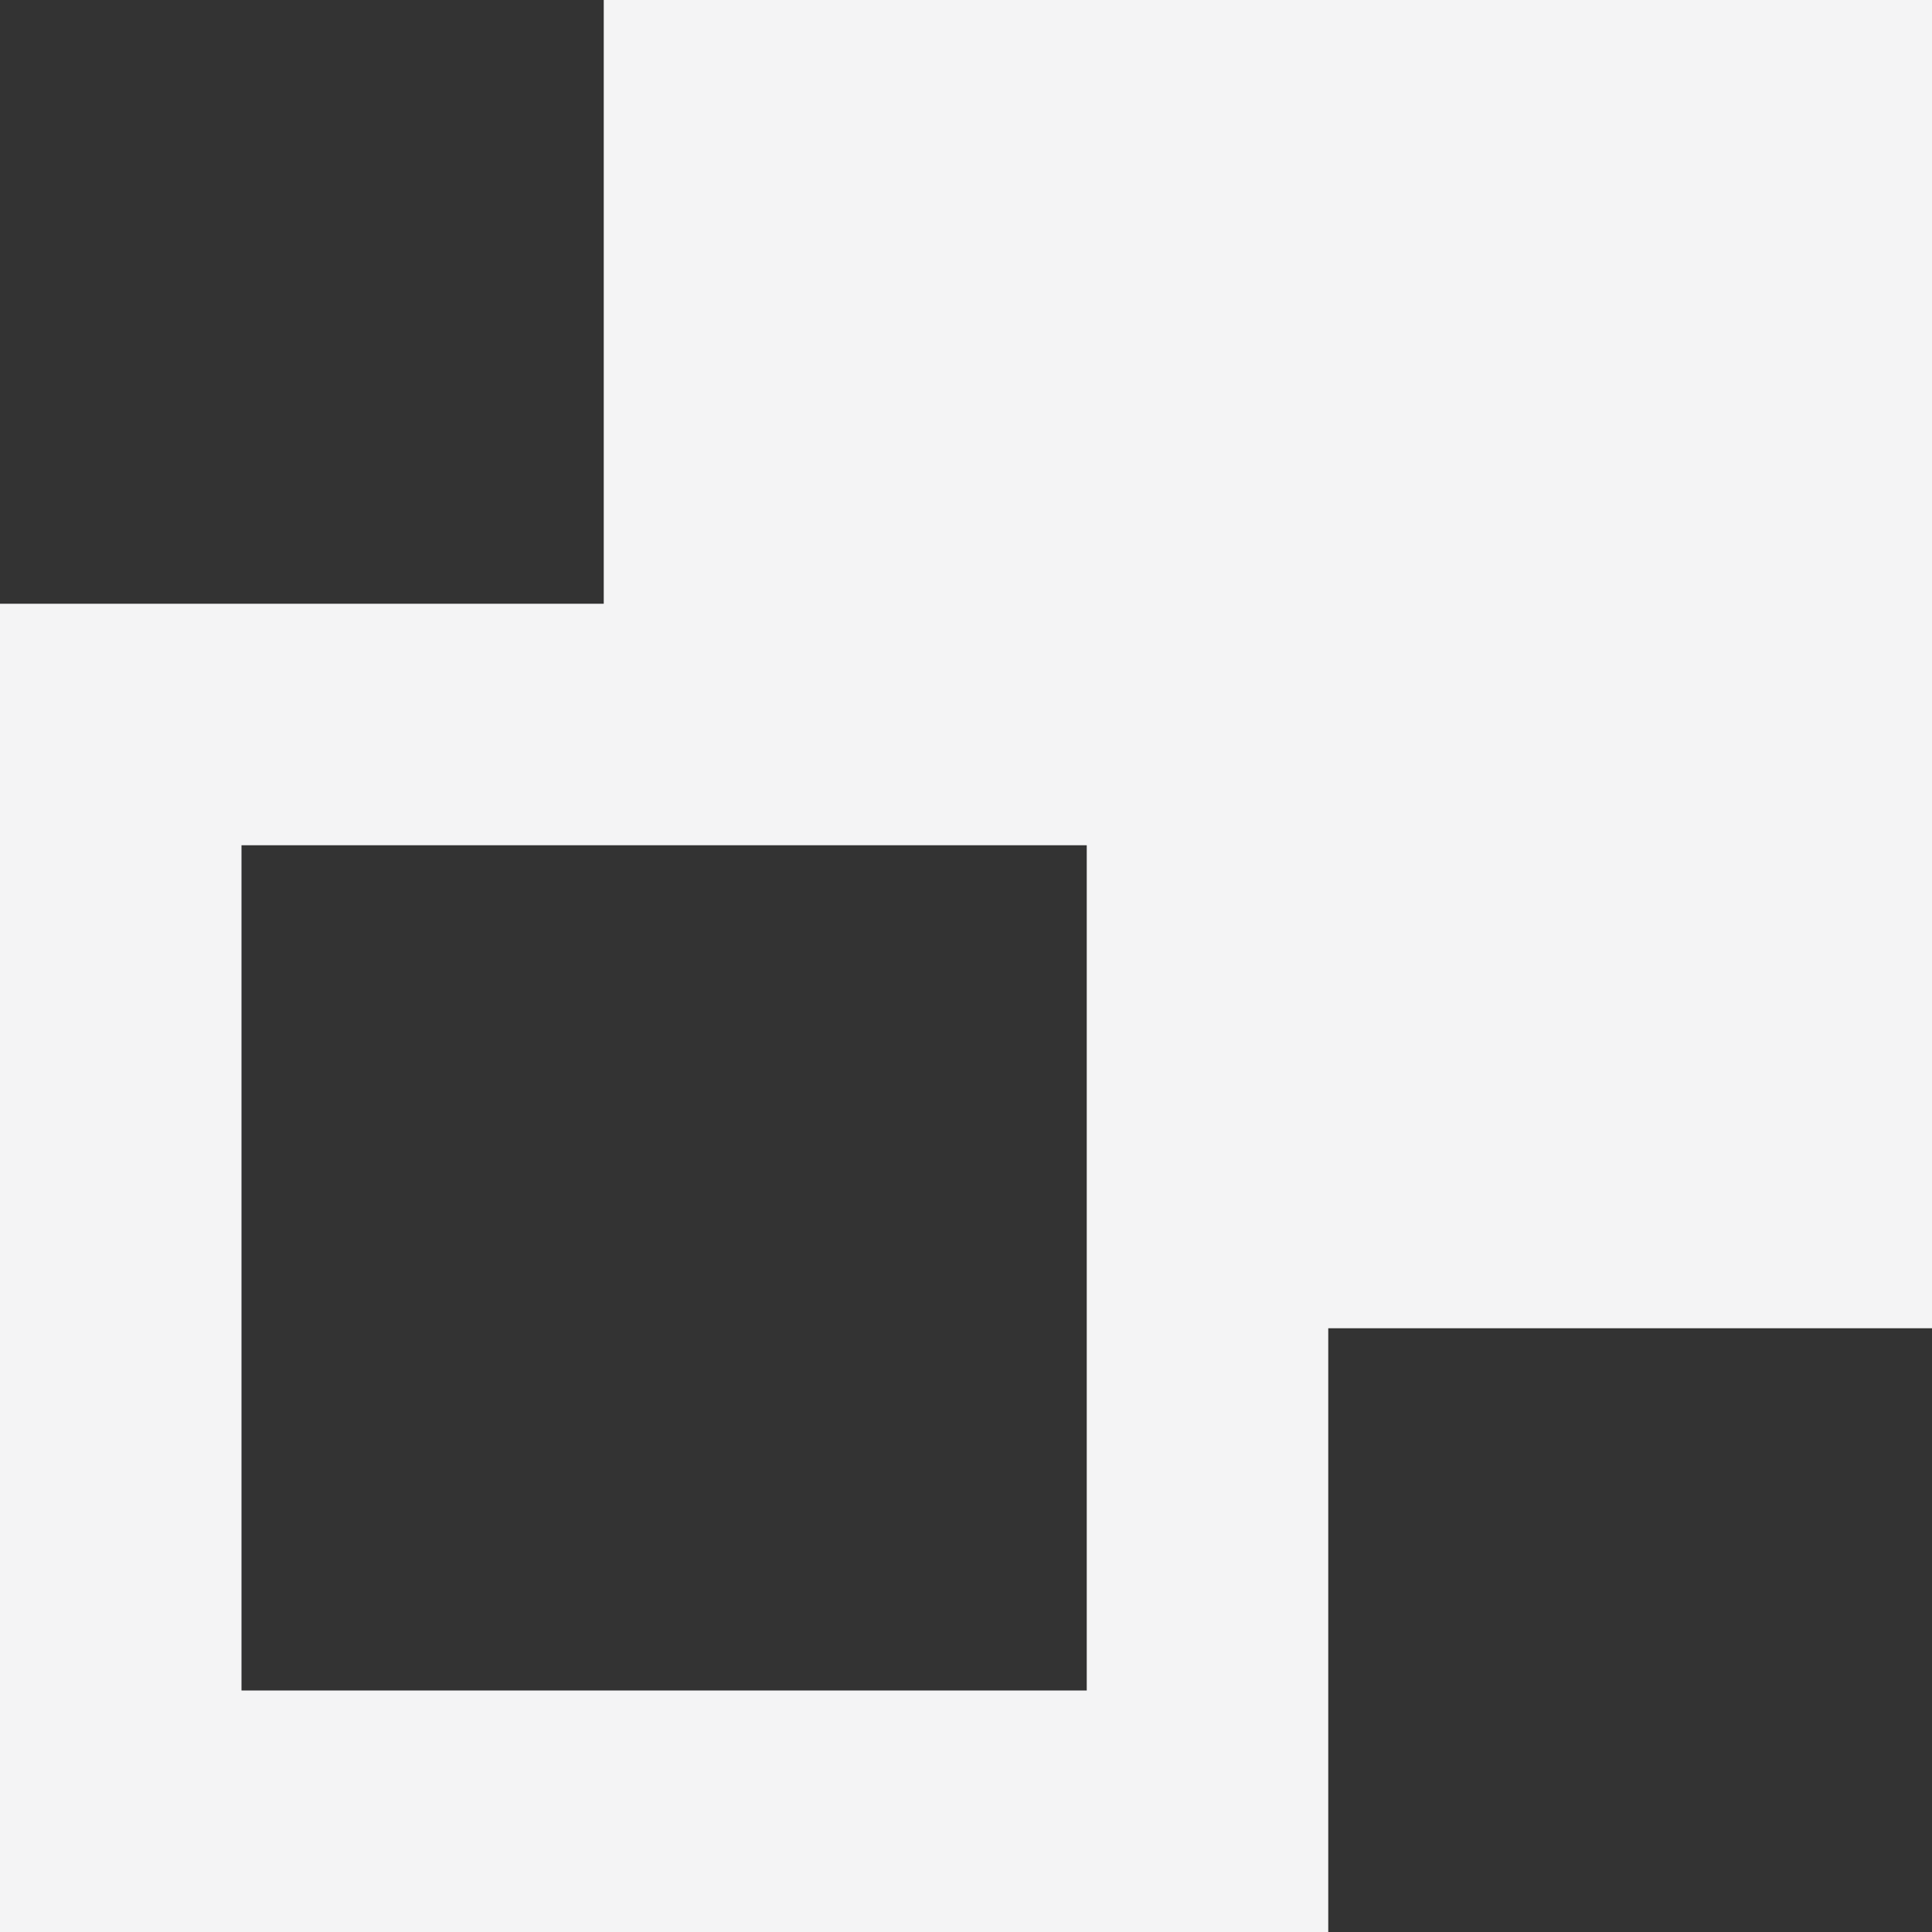 <svg class="  af ub fr oj" style="align-self:center; fill: #f4f4f583;" width="16" eight="16"  viewBox="0 0 16 16"
                                xmlns="http://www.w3.org/2000/svg">
                                <rect x="0" y="0" width="16" height="16" fill="#333333" stroke="none"/>
                                <path class="cx text-teal-500 dark--text-gray-400 category === '5' ? 'text-teal-200 dark--text-teal-400' : 'text-teal-500 dark--text-gray-400'"
                                    d="M11 16v-5h5V0H5v5H0v11h11zM2 7h7v7H2V7z"></path>
                            </svg>